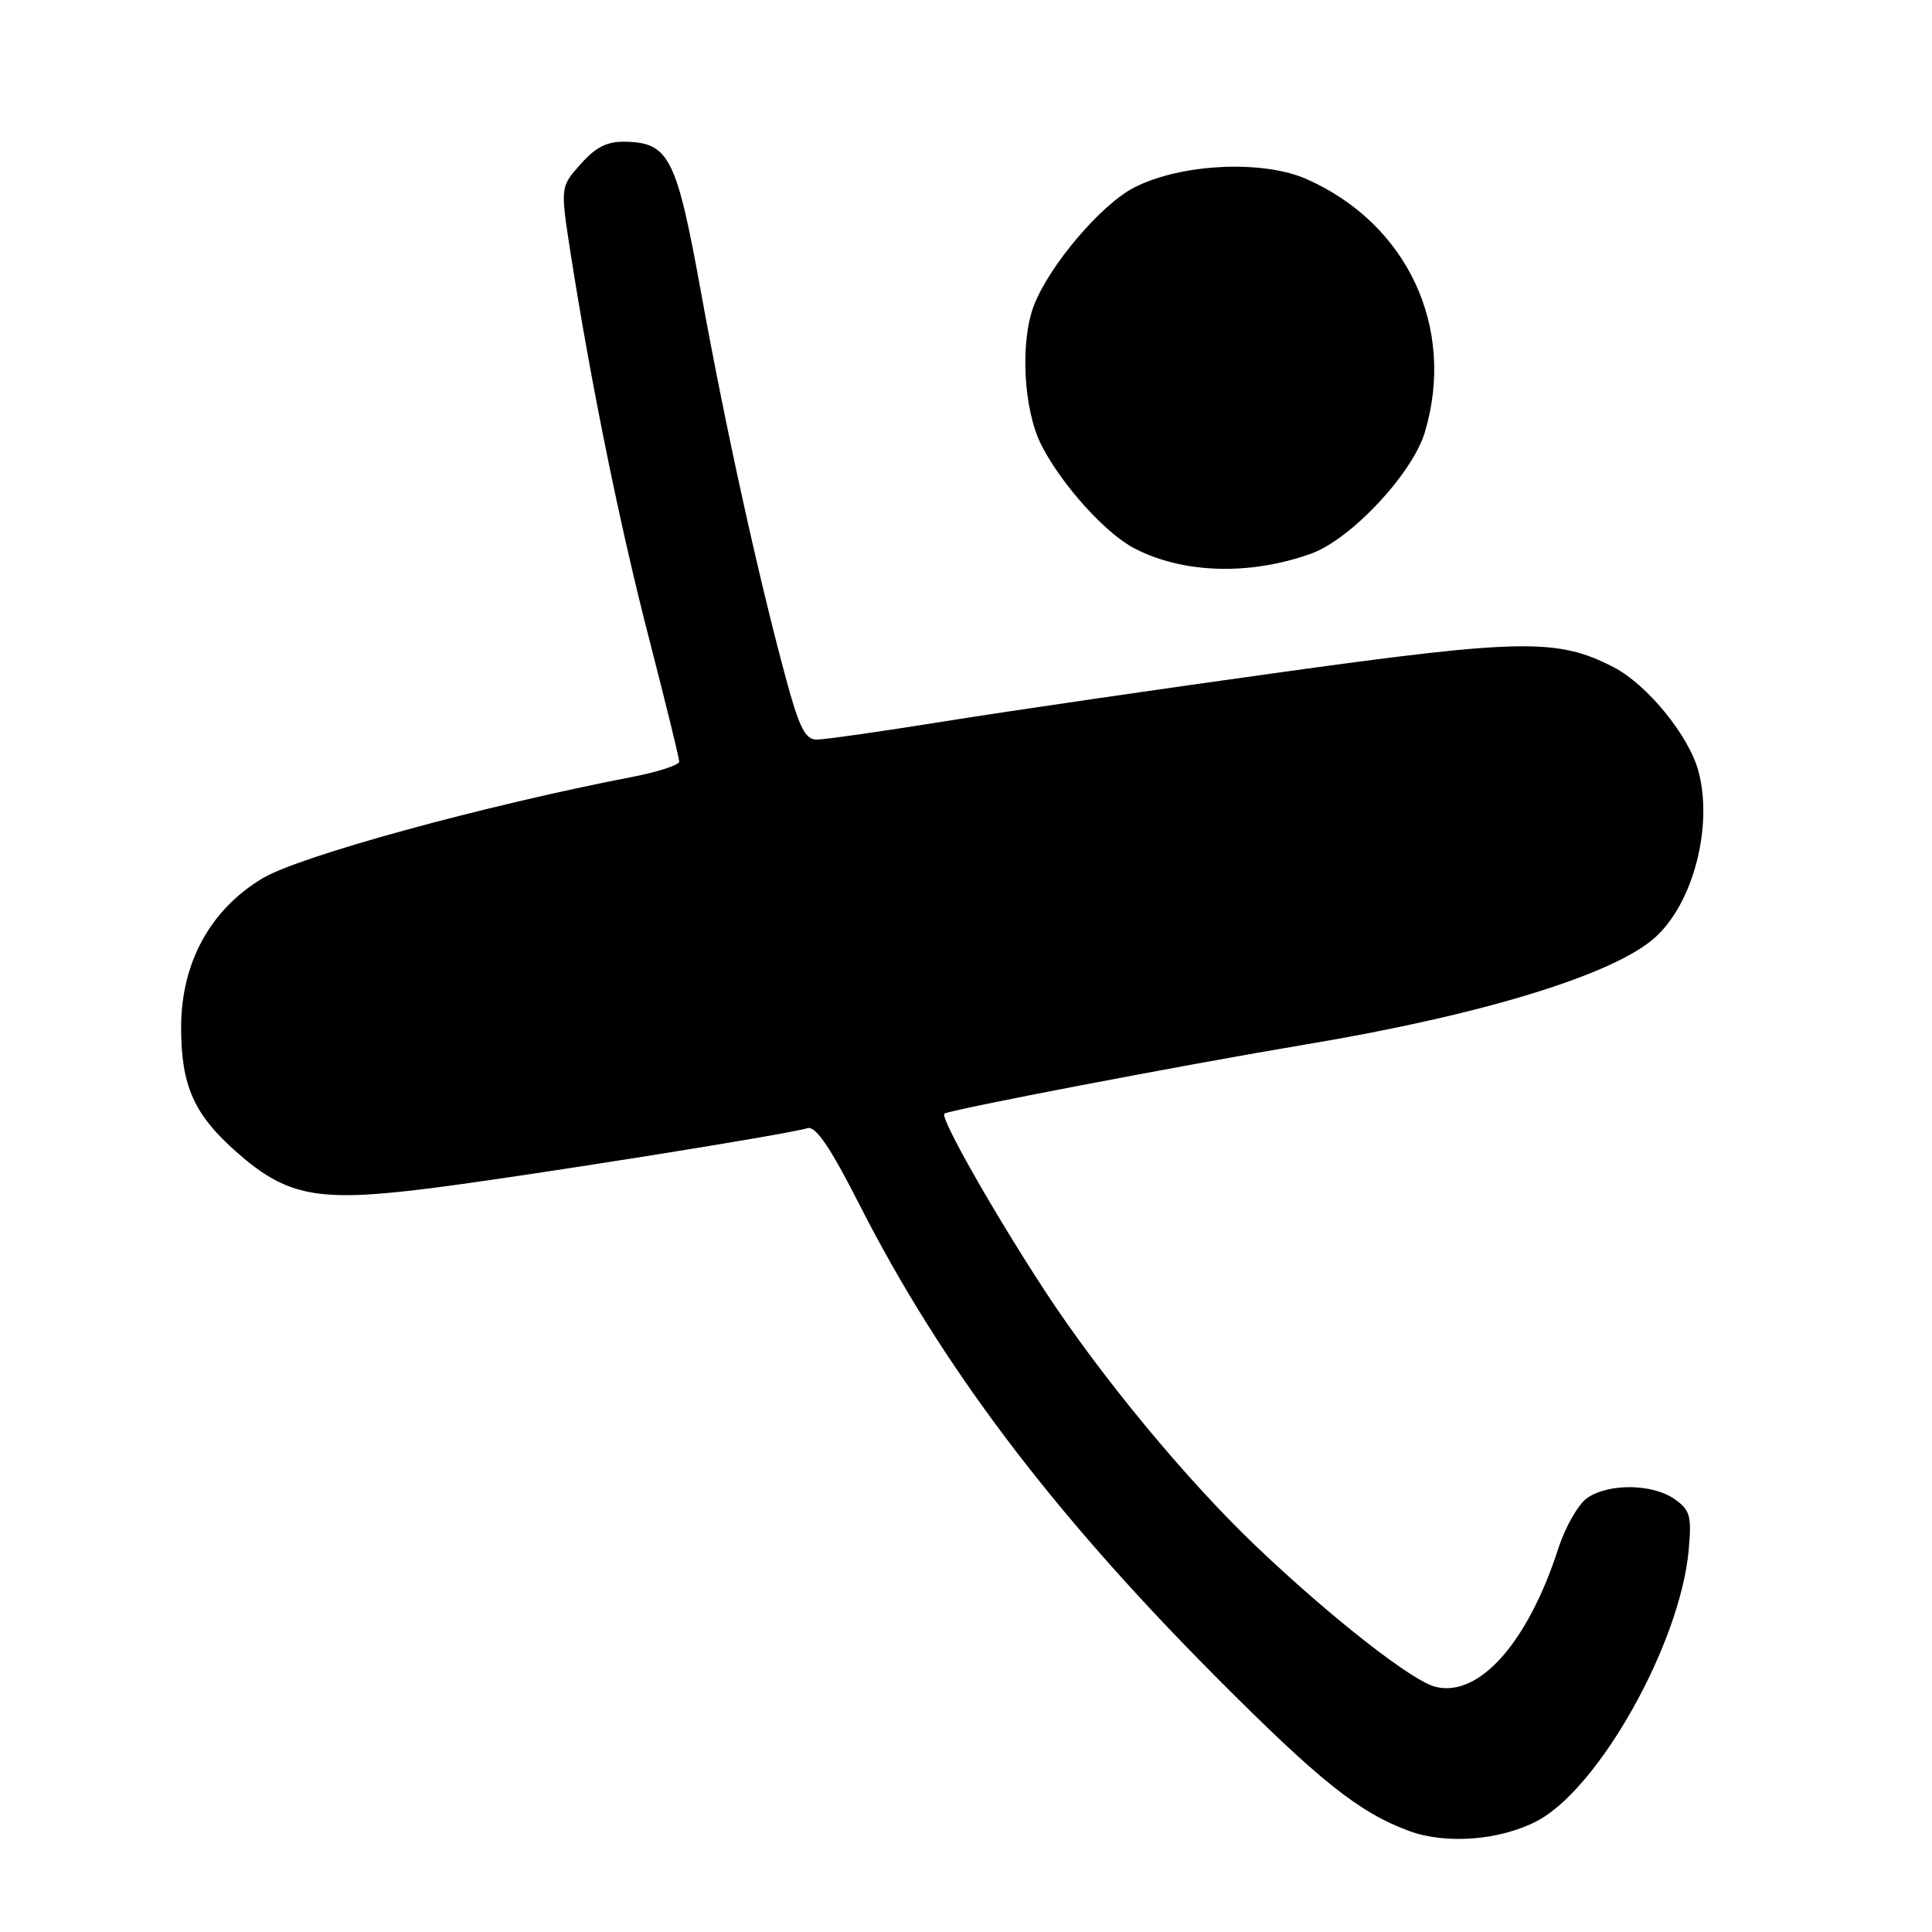 <?xml version="1.0" encoding="UTF-8" standalone="no"?>
<!DOCTYPE svg PUBLIC "-//W3C//DTD SVG 1.1//EN" "http://www.w3.org/Graphics/SVG/1.1/DTD/svg11.dtd" >
<svg xmlns="http://www.w3.org/2000/svg" xmlns:xlink="http://www.w3.org/1999/xlink" version="1.1" viewBox="0 0 256 256">
 <g >
 <path fill="currentColor"
d=" M 203.61 241.32 C 211.83 237.06 222.65 217.77 223.76 205.39 C 224.17 200.88 223.95 200.08 221.89 198.64 C 218.97 196.59 213.13 196.52 210.30 198.50 C 209.12 199.33 207.39 202.36 206.46 205.25 C 202.43 217.70 195.96 224.96 190.20 223.51 C 187.09 222.73 176.47 214.42 166.61 205.05 C 157.27 196.17 145.93 182.47 138.42 171.00 C 131.69 160.71 124.54 148.10 125.13 147.57 C 125.70 147.07 156.72 141.13 172.94 138.41 C 196.38 134.50 213.87 129.14 219.33 124.20 C 224.37 119.65 227.01 109.47 225.05 102.18 C 223.78 97.47 218.26 90.70 213.80 88.40 C 206.43 84.59 201.65 84.65 170.22 89.01 C 153.88 91.27 133.66 94.22 125.30 95.56 C 116.95 96.90 109.26 98.00 108.21 98.00 C 106.69 98.00 105.89 96.39 104.10 89.75 C 100.42 76.13 96.11 56.49 92.94 39.01 C 89.68 20.97 88.69 18.94 82.99 18.78 C 80.48 18.71 79.00 19.43 76.95 21.73 C 74.24 24.76 74.24 24.76 75.62 33.63 C 78.31 50.85 82.14 69.68 86.05 84.80 C 88.22 93.22 90.00 100.47 90.00 100.92 C 90.00 101.37 87.19 102.28 83.75 102.95 C 64.01 106.77 39.66 113.45 34.77 116.39 C 27.84 120.55 24.00 127.60 24.00 136.15 C 24.00 143.87 25.70 147.69 31.37 152.68 C 38.03 158.54 42.07 159.31 56.64 157.50 C 68.53 156.02 104.19 150.35 107.00 149.49 C 108.07 149.16 110.02 152.02 113.84 159.54 C 124.68 180.88 139.24 200.19 161.00 222.08 C 174.82 235.97 180.03 240.14 186.70 242.61 C 191.56 244.41 198.71 243.87 203.61 241.32 Z  M 173.71 73.37 C 178.99 71.48 187.15 62.78 188.80 57.27 C 192.94 43.44 186.50 29.65 173.13 23.73 C 167.29 21.15 156.46 21.68 150.28 24.85 C 145.89 27.10 139.02 35.20 136.99 40.50 C 135.14 45.37 135.62 54.33 137.99 58.98 C 140.66 64.22 146.49 70.69 150.33 72.67 C 156.78 76.01 165.58 76.27 173.71 73.37 Z "/>
</g>
</svg>